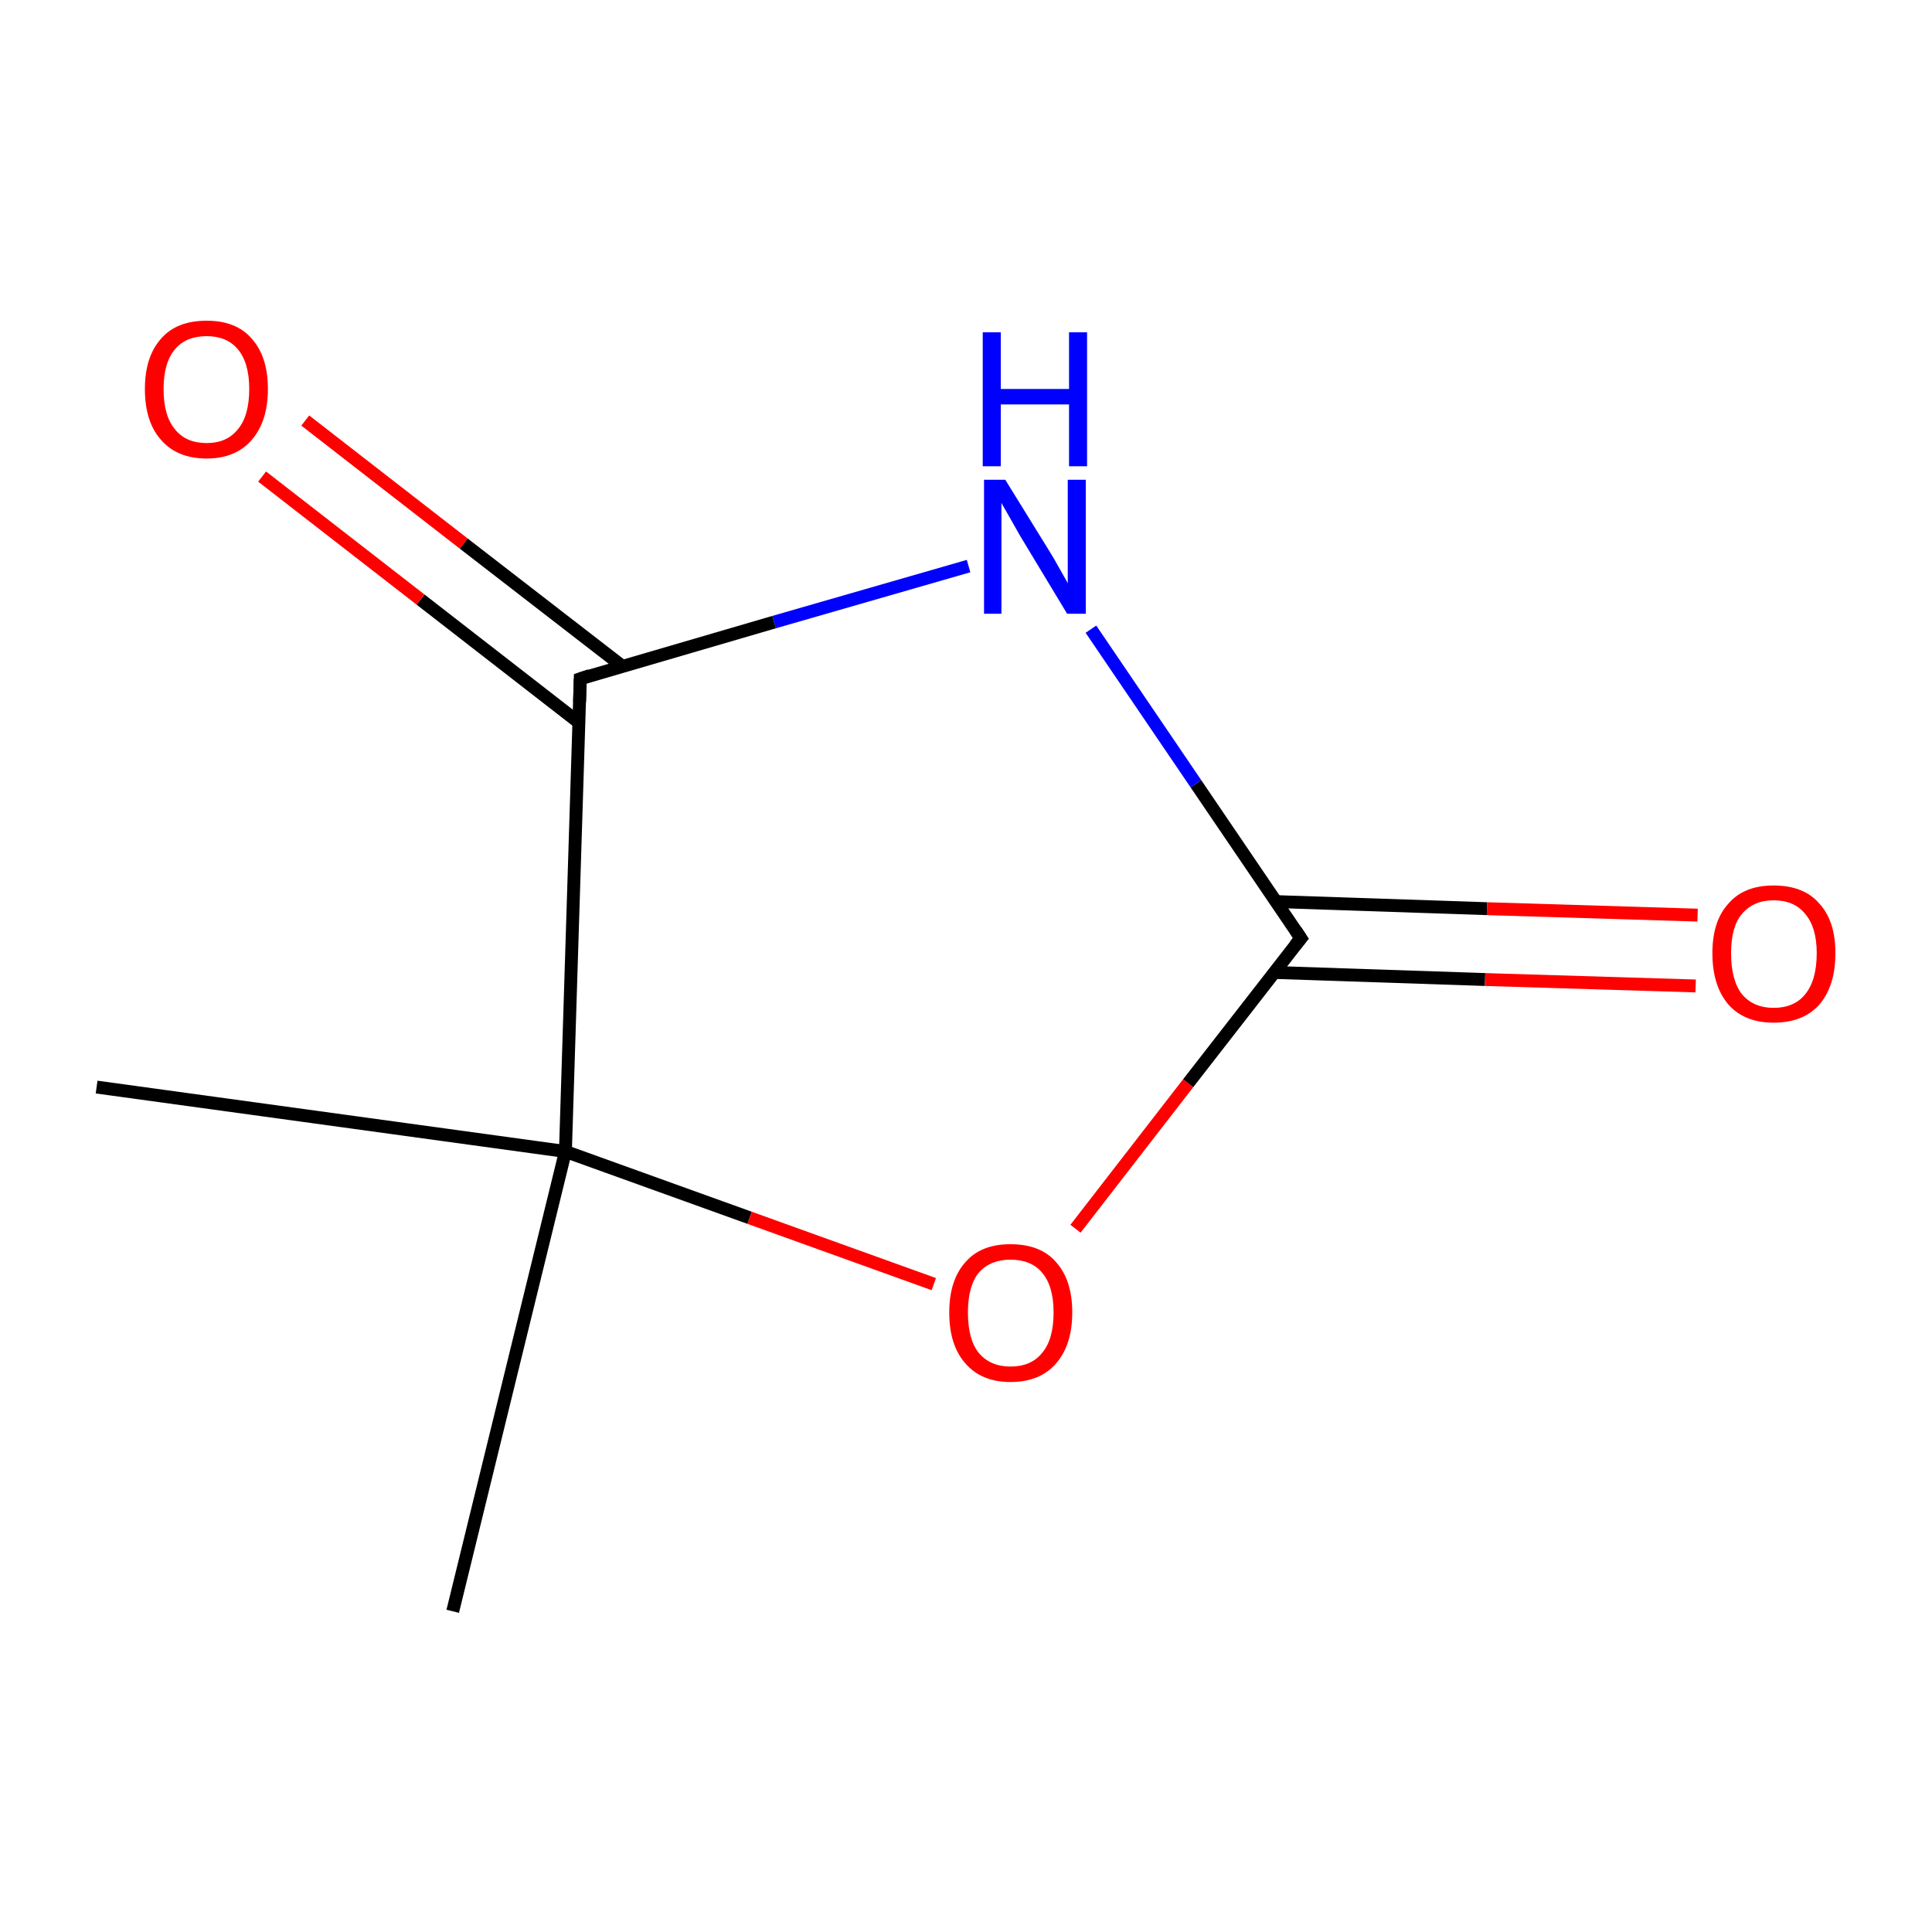<?xml version='1.0' encoding='iso-8859-1'?>
<svg version='1.1' baseProfile='full'
              xmlns='http://www.w3.org/2000/svg'
                      xmlns:rdkit='http://www.rdkit.org/xml'
                      xmlns:xlink='http://www.w3.org/1999/xlink'
                  xml:space='preserve'
width='300px' height='300px' viewBox='0 0 300 300'>
<!-- END OF HEADER -->
<rect style='opacity:1.0;fill:#FFFFFF;stroke:none' width='300.0' height='300.0' x='0.0' y='0.0'> </rect>
<path class='bond-0 atom-0 atom-1' d='M 70.3,250.2 L 87.8,178.8' style='fill:none;fill-rule:evenodd;stroke:#000000;stroke-width:2.0px;stroke-linecap:butt;stroke-linejoin:miter;stroke-opacity:1' />
<path class='bond-1 atom-1 atom-2' d='M 87.8,178.8 L 15.0,168.8' style='fill:none;fill-rule:evenodd;stroke:#000000;stroke-width:2.0px;stroke-linecap:butt;stroke-linejoin:miter;stroke-opacity:1' />
<path class='bond-2 atom-1 atom-3' d='M 87.8,178.8 L 116.4,189.1' style='fill:none;fill-rule:evenodd;stroke:#000000;stroke-width:2.0px;stroke-linecap:butt;stroke-linejoin:miter;stroke-opacity:1' />
<path class='bond-2 atom-1 atom-3' d='M 116.4,189.1 L 145.0,199.4' style='fill:none;fill-rule:evenodd;stroke:#FF0000;stroke-width:2.0px;stroke-linecap:butt;stroke-linejoin:miter;stroke-opacity:1' />
<path class='bond-3 atom-3 atom-4' d='M 167.0,190.8 L 184.5,168.2' style='fill:none;fill-rule:evenodd;stroke:#FF0000;stroke-width:2.0px;stroke-linecap:butt;stroke-linejoin:miter;stroke-opacity:1' />
<path class='bond-3 atom-3 atom-4' d='M 184.5,168.2 L 202.0,145.7' style='fill:none;fill-rule:evenodd;stroke:#000000;stroke-width:2.0px;stroke-linecap:butt;stroke-linejoin:miter;stroke-opacity:1' />
<path class='bond-4 atom-4 atom-5' d='M 197.8,151.0 L 230.6,152.1' style='fill:none;fill-rule:evenodd;stroke:#000000;stroke-width:2.0px;stroke-linecap:butt;stroke-linejoin:miter;stroke-opacity:1' />
<path class='bond-4 atom-4 atom-5' d='M 230.6,152.1 L 263.3,153.1' style='fill:none;fill-rule:evenodd;stroke:#FF0000;stroke-width:2.0px;stroke-linecap:butt;stroke-linejoin:miter;stroke-opacity:1' />
<path class='bond-4 atom-4 atom-5' d='M 198.2,140.0 L 230.9,141.1' style='fill:none;fill-rule:evenodd;stroke:#000000;stroke-width:2.0px;stroke-linecap:butt;stroke-linejoin:miter;stroke-opacity:1' />
<path class='bond-4 atom-4 atom-5' d='M 230.9,141.1 L 263.6,142.1' style='fill:none;fill-rule:evenodd;stroke:#FF0000;stroke-width:2.0px;stroke-linecap:butt;stroke-linejoin:miter;stroke-opacity:1' />
<path class='bond-5 atom-4 atom-6' d='M 202.0,145.7 L 185.7,121.7' style='fill:none;fill-rule:evenodd;stroke:#000000;stroke-width:2.0px;stroke-linecap:butt;stroke-linejoin:miter;stroke-opacity:1' />
<path class='bond-5 atom-4 atom-6' d='M 185.7,121.7 L 169.4,97.7' style='fill:none;fill-rule:evenodd;stroke:#0000FF;stroke-width:2.0px;stroke-linecap:butt;stroke-linejoin:miter;stroke-opacity:1' />
<path class='bond-6 atom-6 atom-7' d='M 150.4,87.9 L 120.2,96.6' style='fill:none;fill-rule:evenodd;stroke:#0000FF;stroke-width:2.0px;stroke-linecap:butt;stroke-linejoin:miter;stroke-opacity:1' />
<path class='bond-6 atom-6 atom-7' d='M 120.2,96.6 L 90.1,105.4' style='fill:none;fill-rule:evenodd;stroke:#000000;stroke-width:2.0px;stroke-linecap:butt;stroke-linejoin:miter;stroke-opacity:1' />
<path class='bond-7 atom-7 atom-8' d='M 96.7,103.5 L 72.0,84.4' style='fill:none;fill-rule:evenodd;stroke:#000000;stroke-width:2.0px;stroke-linecap:butt;stroke-linejoin:miter;stroke-opacity:1' />
<path class='bond-7 atom-7 atom-8' d='M 72.0,84.4 L 47.4,65.3' style='fill:none;fill-rule:evenodd;stroke:#FF0000;stroke-width:2.0px;stroke-linecap:butt;stroke-linejoin:miter;stroke-opacity:1' />
<path class='bond-7 atom-7 atom-8' d='M 89.9,112.2 L 65.3,93.1' style='fill:none;fill-rule:evenodd;stroke:#000000;stroke-width:2.0px;stroke-linecap:butt;stroke-linejoin:miter;stroke-opacity:1' />
<path class='bond-7 atom-7 atom-8' d='M 65.3,93.1 L 40.7,74.0' style='fill:none;fill-rule:evenodd;stroke:#FF0000;stroke-width:2.0px;stroke-linecap:butt;stroke-linejoin:miter;stroke-opacity:1' />
<path class='bond-8 atom-7 atom-1' d='M 90.1,105.4 L 87.8,178.8' style='fill:none;fill-rule:evenodd;stroke:#000000;stroke-width:2.0px;stroke-linecap:butt;stroke-linejoin:miter;stroke-opacity:1' />
<path d='M 201.1,146.8 L 202.0,145.7 L 201.2,144.5' style='fill:none;stroke:#000000;stroke-width:2.0px;stroke-linecap:butt;stroke-linejoin:miter;stroke-miterlimit:10;stroke-opacity:1;' />
<path d='M 91.6,104.9 L 90.1,105.4 L 90.0,109.0' style='fill:none;stroke:#000000;stroke-width:2.0px;stroke-linecap:butt;stroke-linejoin:miter;stroke-miterlimit:10;stroke-opacity:1;' />
<path class='atom-3' d='M 147.4 203.8
Q 147.4 198.8, 149.9 196.0
Q 152.3 193.2, 156.9 193.2
Q 161.6 193.2, 164.0 196.0
Q 166.5 198.8, 166.5 203.8
Q 166.5 208.8, 164.0 211.7
Q 161.5 214.6, 156.9 214.6
Q 152.4 214.6, 149.9 211.7
Q 147.4 208.9, 147.4 203.8
M 156.9 212.2
Q 160.1 212.2, 161.8 210.1
Q 163.6 208.0, 163.6 203.8
Q 163.6 199.7, 161.8 197.6
Q 160.1 195.6, 156.9 195.6
Q 153.8 195.6, 152.0 197.6
Q 150.3 199.7, 150.3 203.8
Q 150.3 208.0, 152.0 210.1
Q 153.8 212.2, 156.9 212.2
' fill='#FF0000'/>
<path class='atom-5' d='M 265.9 148.0
Q 265.9 143.0, 268.4 140.3
Q 270.8 137.5, 275.4 137.5
Q 280.1 137.5, 282.5 140.3
Q 285.0 143.0, 285.0 148.0
Q 285.0 153.1, 282.5 156.0
Q 280.0 158.8, 275.4 158.8
Q 270.9 158.8, 268.4 156.0
Q 265.9 153.1, 265.9 148.0
M 275.4 156.5
Q 278.6 156.5, 280.3 154.4
Q 282.1 152.2, 282.1 148.0
Q 282.1 144.0, 280.3 141.9
Q 278.6 139.8, 275.4 139.8
Q 272.3 139.8, 270.5 141.9
Q 268.8 143.9, 268.8 148.0
Q 268.8 152.2, 270.5 154.4
Q 272.3 156.5, 275.4 156.5
' fill='#FF0000'/>
<path class='atom-6' d='M 156.1 74.5
L 162.9 85.5
Q 163.6 86.6, 164.7 88.6
Q 165.8 90.5, 165.8 90.6
L 165.8 74.5
L 168.6 74.5
L 168.6 95.3
L 165.7 95.3
L 158.4 83.2
Q 157.6 81.8, 156.7 80.2
Q 155.8 78.6, 155.5 78.1
L 155.5 95.3
L 152.8 95.3
L 152.8 74.5
L 156.1 74.5
' fill='#0000FF'/>
<path class='atom-6' d='M 152.6 51.6
L 155.4 51.6
L 155.4 60.4
L 166.0 60.4
L 166.0 51.6
L 168.8 51.6
L 168.8 72.4
L 166.0 72.4
L 166.0 62.8
L 155.4 62.8
L 155.4 72.4
L 152.6 72.4
L 152.6 51.6
' fill='#0000FF'/>
<path class='atom-8' d='M 22.5 60.4
Q 22.5 55.4, 25.0 52.6
Q 27.4 49.8, 32.1 49.8
Q 36.7 49.8, 39.1 52.6
Q 41.6 55.4, 41.6 60.4
Q 41.6 65.4, 39.1 68.3
Q 36.6 71.2, 32.1 71.2
Q 27.5 71.2, 25.0 68.3
Q 22.5 65.5, 22.5 60.4
M 32.1 68.8
Q 35.2 68.8, 36.9 66.7
Q 38.7 64.6, 38.7 60.4
Q 38.7 56.3, 36.9 54.2
Q 35.2 52.2, 32.1 52.2
Q 28.9 52.2, 27.2 54.2
Q 25.4 56.3, 25.4 60.4
Q 25.4 64.6, 27.2 66.7
Q 28.9 68.8, 32.1 68.8
' fill='#FF0000'/>
</svg>
